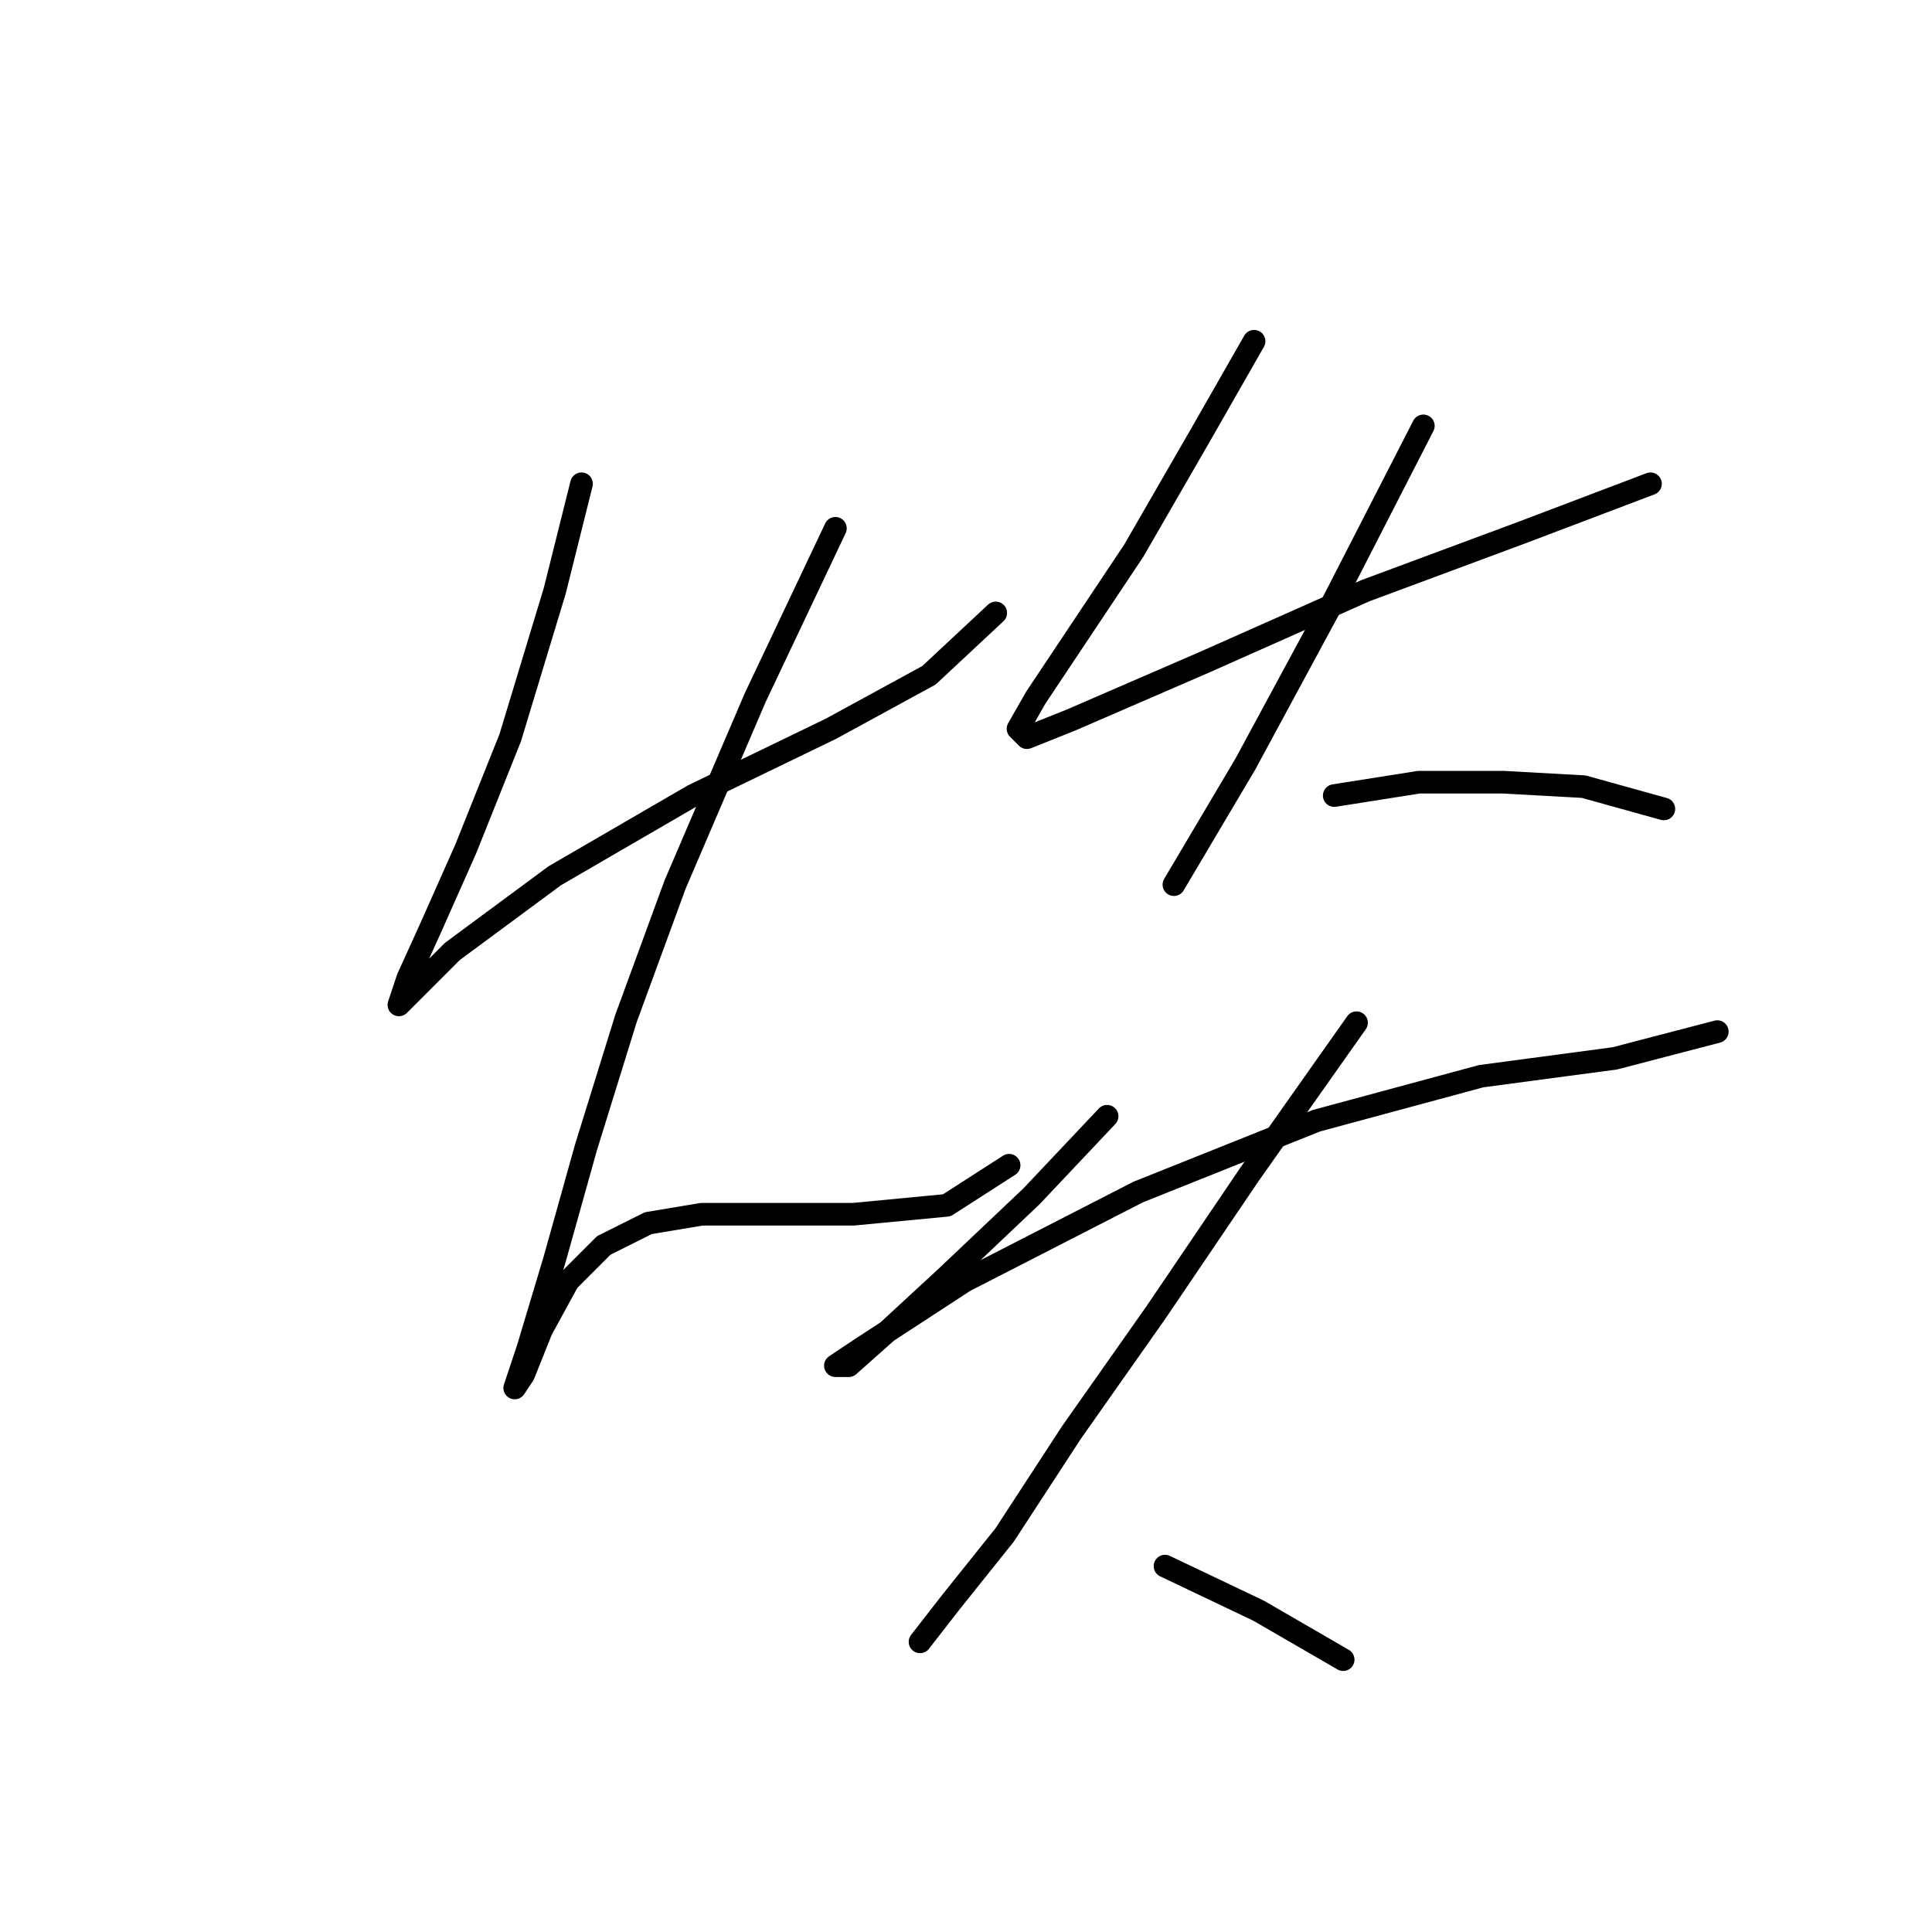 <?xml version="1.0" standalone="no"?>
    <svg width="256" height="256" xmlns="http://www.w3.org/2000/svg" version="1.1">
    <polyline stroke="black" stroke-width="3" stroke-linecap="round" fill="transparent" stroke-linejoin="round" points="77.054 64.103 73.513 78.268 67.611 97.744 61.709 112.498 56.988 123.122 54.037 129.614 52.857 133.155 54.037 131.974 59.939 126.073 73.513 116.039 91.809 105.416 110.104 96.563 123.089 89.481 131.941 81.219 131.941 81.219 " />
        <polyline stroke="black" stroke-width="3" stroke-linecap="round" fill="transparent" stroke-linejoin="round" points="110.695 70.005 100.071 92.432 89.448 117.22 82.956 134.925 77.644 152.041 73.513 166.795 69.972 178.599 68.201 183.911 69.382 182.14 71.742 176.238 75.284 169.746 80.005 165.025 85.907 162.074 92.989 160.894 101.842 160.894 113.055 160.894 125.449 159.713 133.712 154.401 133.712 154.401 " />
        <polyline stroke="black" stroke-width="3" stroke-linecap="round" fill="transparent" stroke-linejoin="round" points="166.172 45.217 159.09 57.611 150.237 72.956 141.974 85.35 137.253 92.432 134.892 96.563 136.073 97.744 141.974 95.383 159.68 87.711 180.927 78.268 201.583 70.595 218.698 64.103 218.698 64.103 " />
        <polyline stroke="black" stroke-width="3" stroke-linecap="round" fill="transparent" stroke-linejoin="round" points="188.599 56.431 176.795 79.448 164.992 101.285 155.549 117.22 155.549 117.22 " />
        <polyline stroke="black" stroke-width="3" stroke-linecap="round" fill="transparent" stroke-linejoin="round" points="176.795 105.416 188.009 103.646 199.222 103.646 209.846 104.236 220.469 107.187 220.469 107.187 " />
        <polyline stroke="black" stroke-width="3" stroke-linecap="round" fill="transparent" stroke-linejoin="round" points="146.696 147.909 136.663 158.533 125.449 169.156 117.777 176.238 112.465 180.96 110.695 180.96 114.236 178.599 127.81 169.746 150.827 157.943 174.435 148.5 196.271 142.598 213.977 140.237 227.551 136.696 227.551 136.696 " />
        <polyline stroke="black" stroke-width="3" stroke-linecap="round" fill="transparent" stroke-linejoin="round" points="179.746 135.516 165.582 155.582 153.188 173.878 141.974 189.813 133.122 203.387 126.039 212.24 121.908 217.551 121.908 217.551 " />
        <polyline stroke="black" stroke-width="3" stroke-linecap="round" fill="transparent" stroke-linejoin="round" points="154.368 207.518 166.762 213.42 177.976 219.912 177.976 219.912 " />
        </svg>